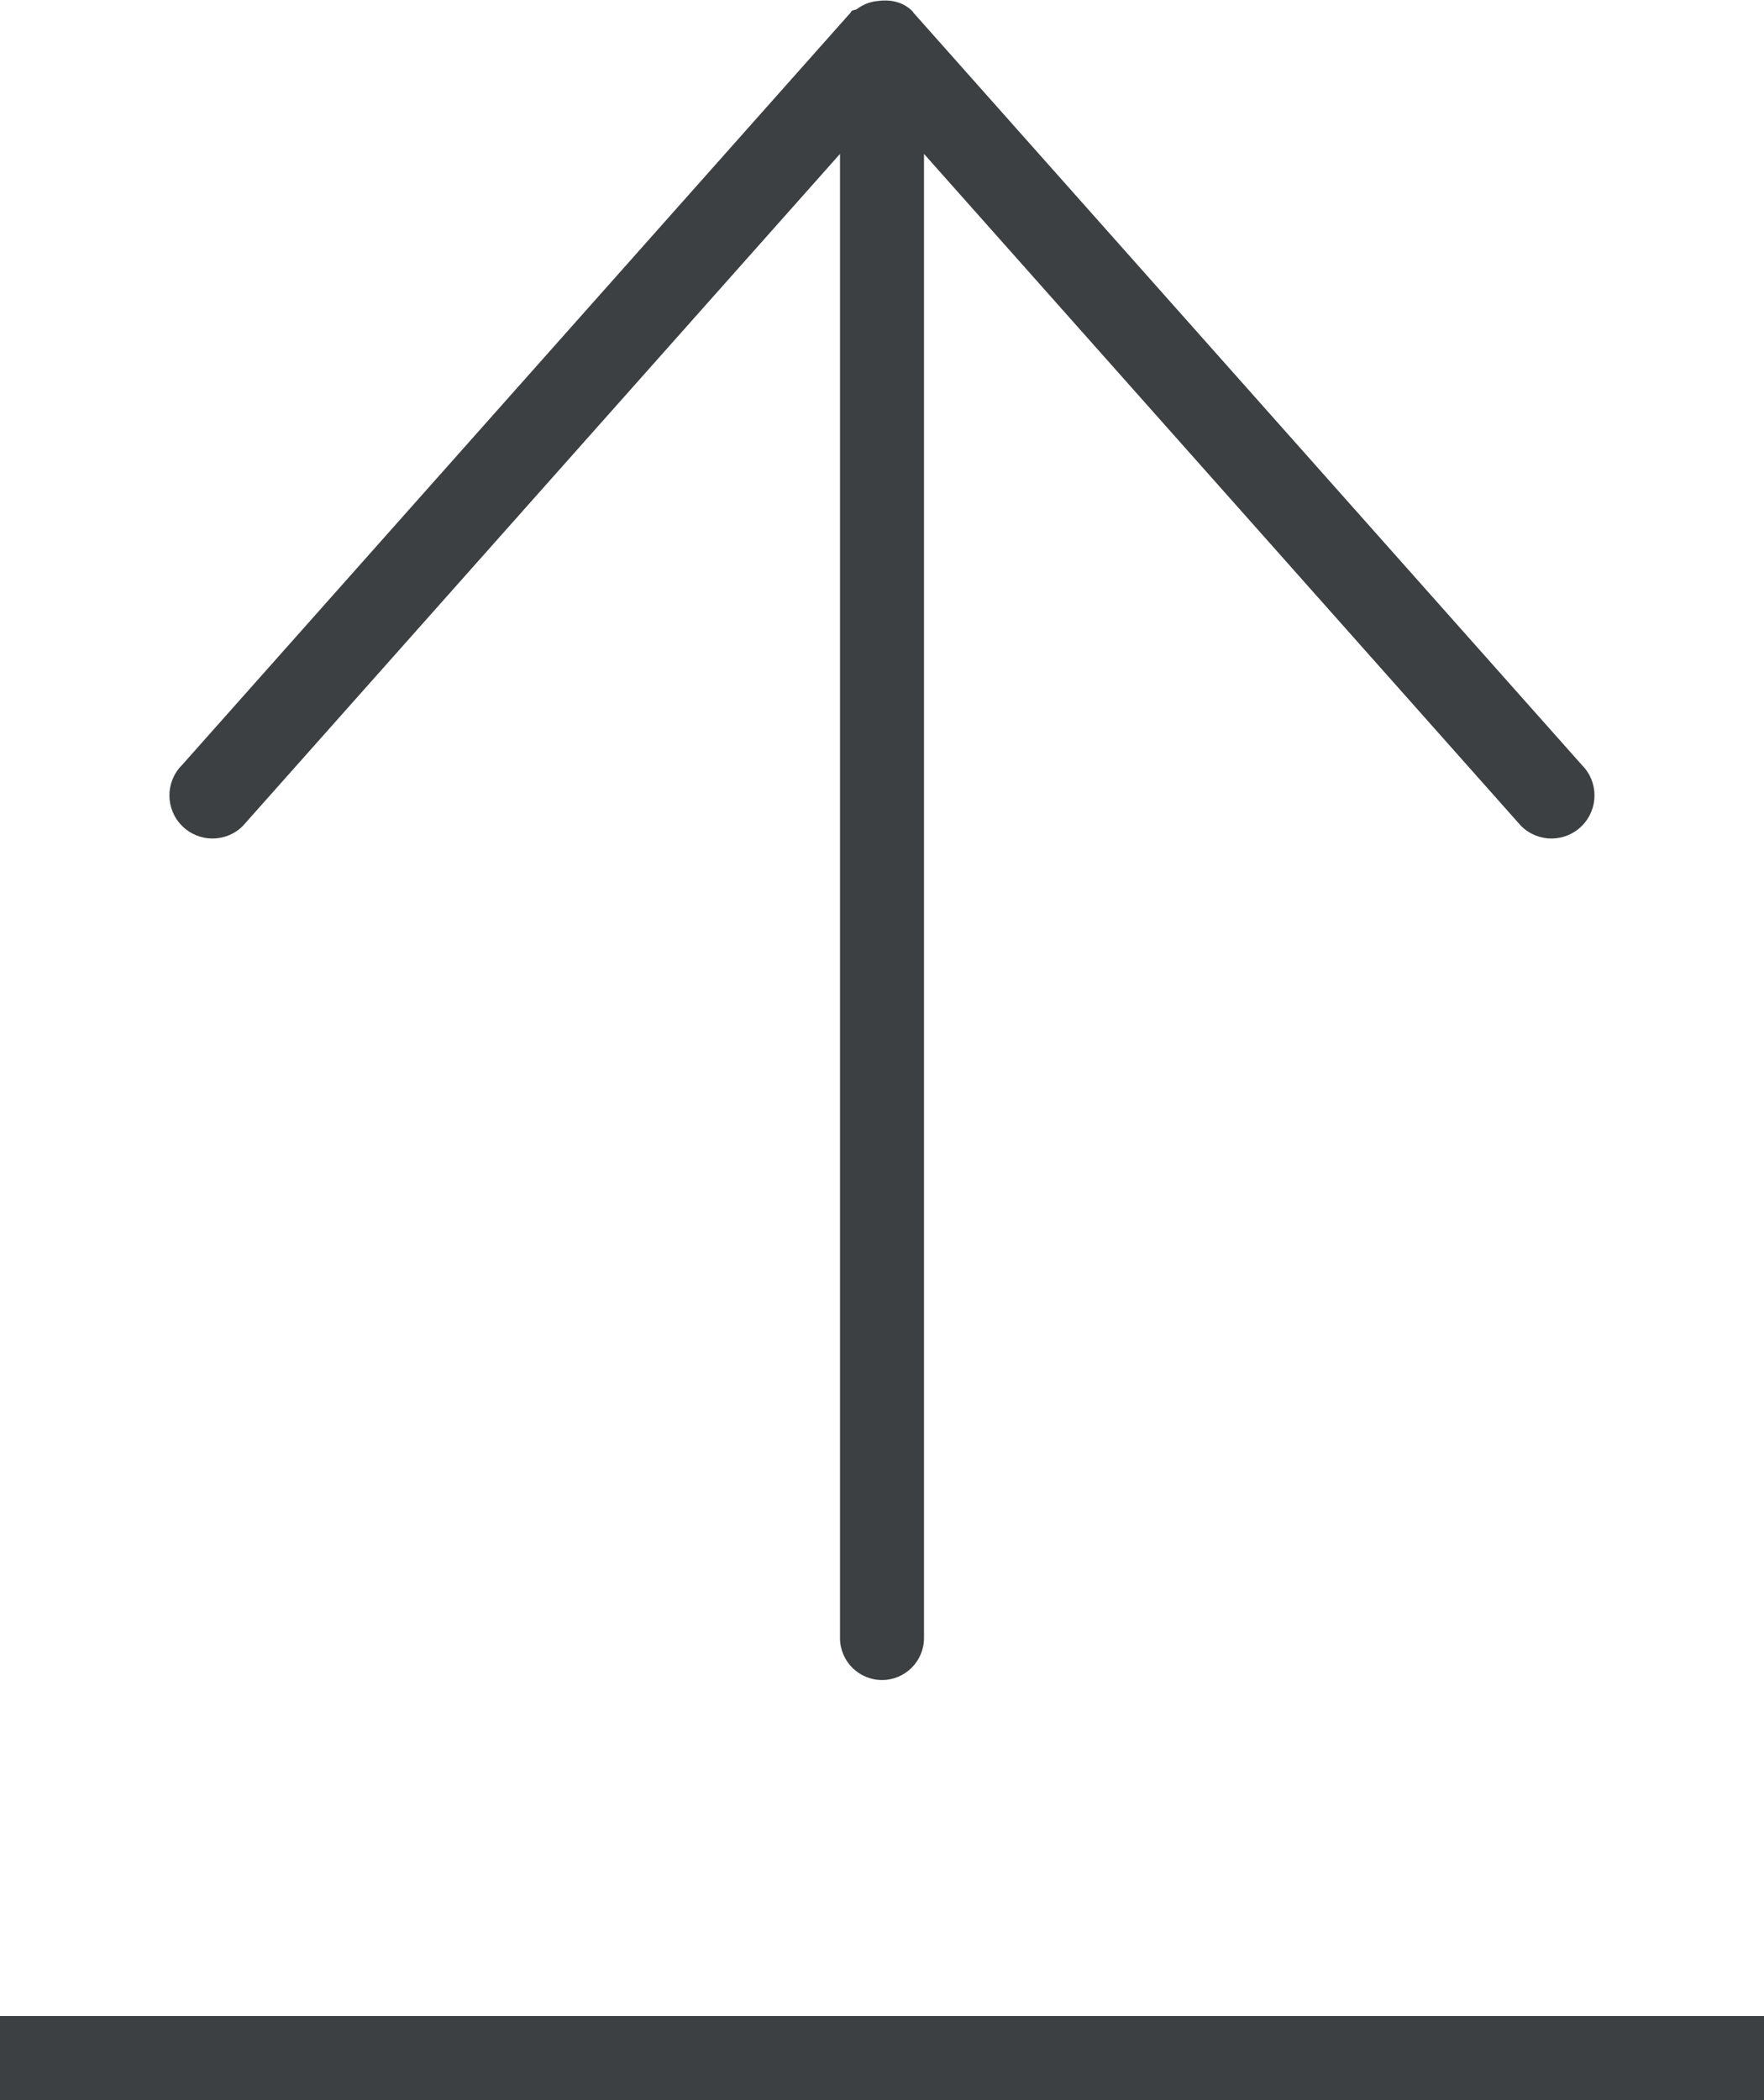 <svg xmlns="http://www.w3.org/2000/svg" xmlns:xlink="http://www.w3.org/1999/xlink" preserveAspectRatio="xMidYMid" width="21" height="25" viewBox="0 0 21 25">
  <defs>
    <style>
      .cls-1 {
        fill: #3c4042;
        fill-rule: evenodd;
      }
    </style>
  </defs>
  <path d="M-0.000,24.999 L-0.000,23.999 L21.000,23.999 L21.000,24.999 L-0.000,24.999 ZM18.107,9.831 L11.000,1.832 L11.000,19.499 C11.000,19.775 10.776,19.999 10.500,19.999 C10.224,19.999 10.000,19.775 10.000,19.499 L10.000,1.832 L2.892,9.831 C2.692,10.032 2.368,10.032 2.167,9.831 C1.967,9.631 1.967,9.306 2.167,9.107 L10.128,0.148 C10.131,0.144 10.132,0.139 10.135,0.135 C10.154,0.116 10.183,0.122 10.204,0.106 C10.269,0.058 10.344,0.026 10.428,0.014 C10.429,0.013 10.430,0.014 10.432,0.014 C10.587,-0.010 10.745,0.015 10.864,0.135 C10.869,0.140 10.871,0.148 10.876,0.153 L18.832,9.107 C19.032,9.306 19.032,9.631 18.832,9.831 C18.632,10.032 18.308,10.032 18.107,9.831 Z" class="cls-1"/>
</svg>
